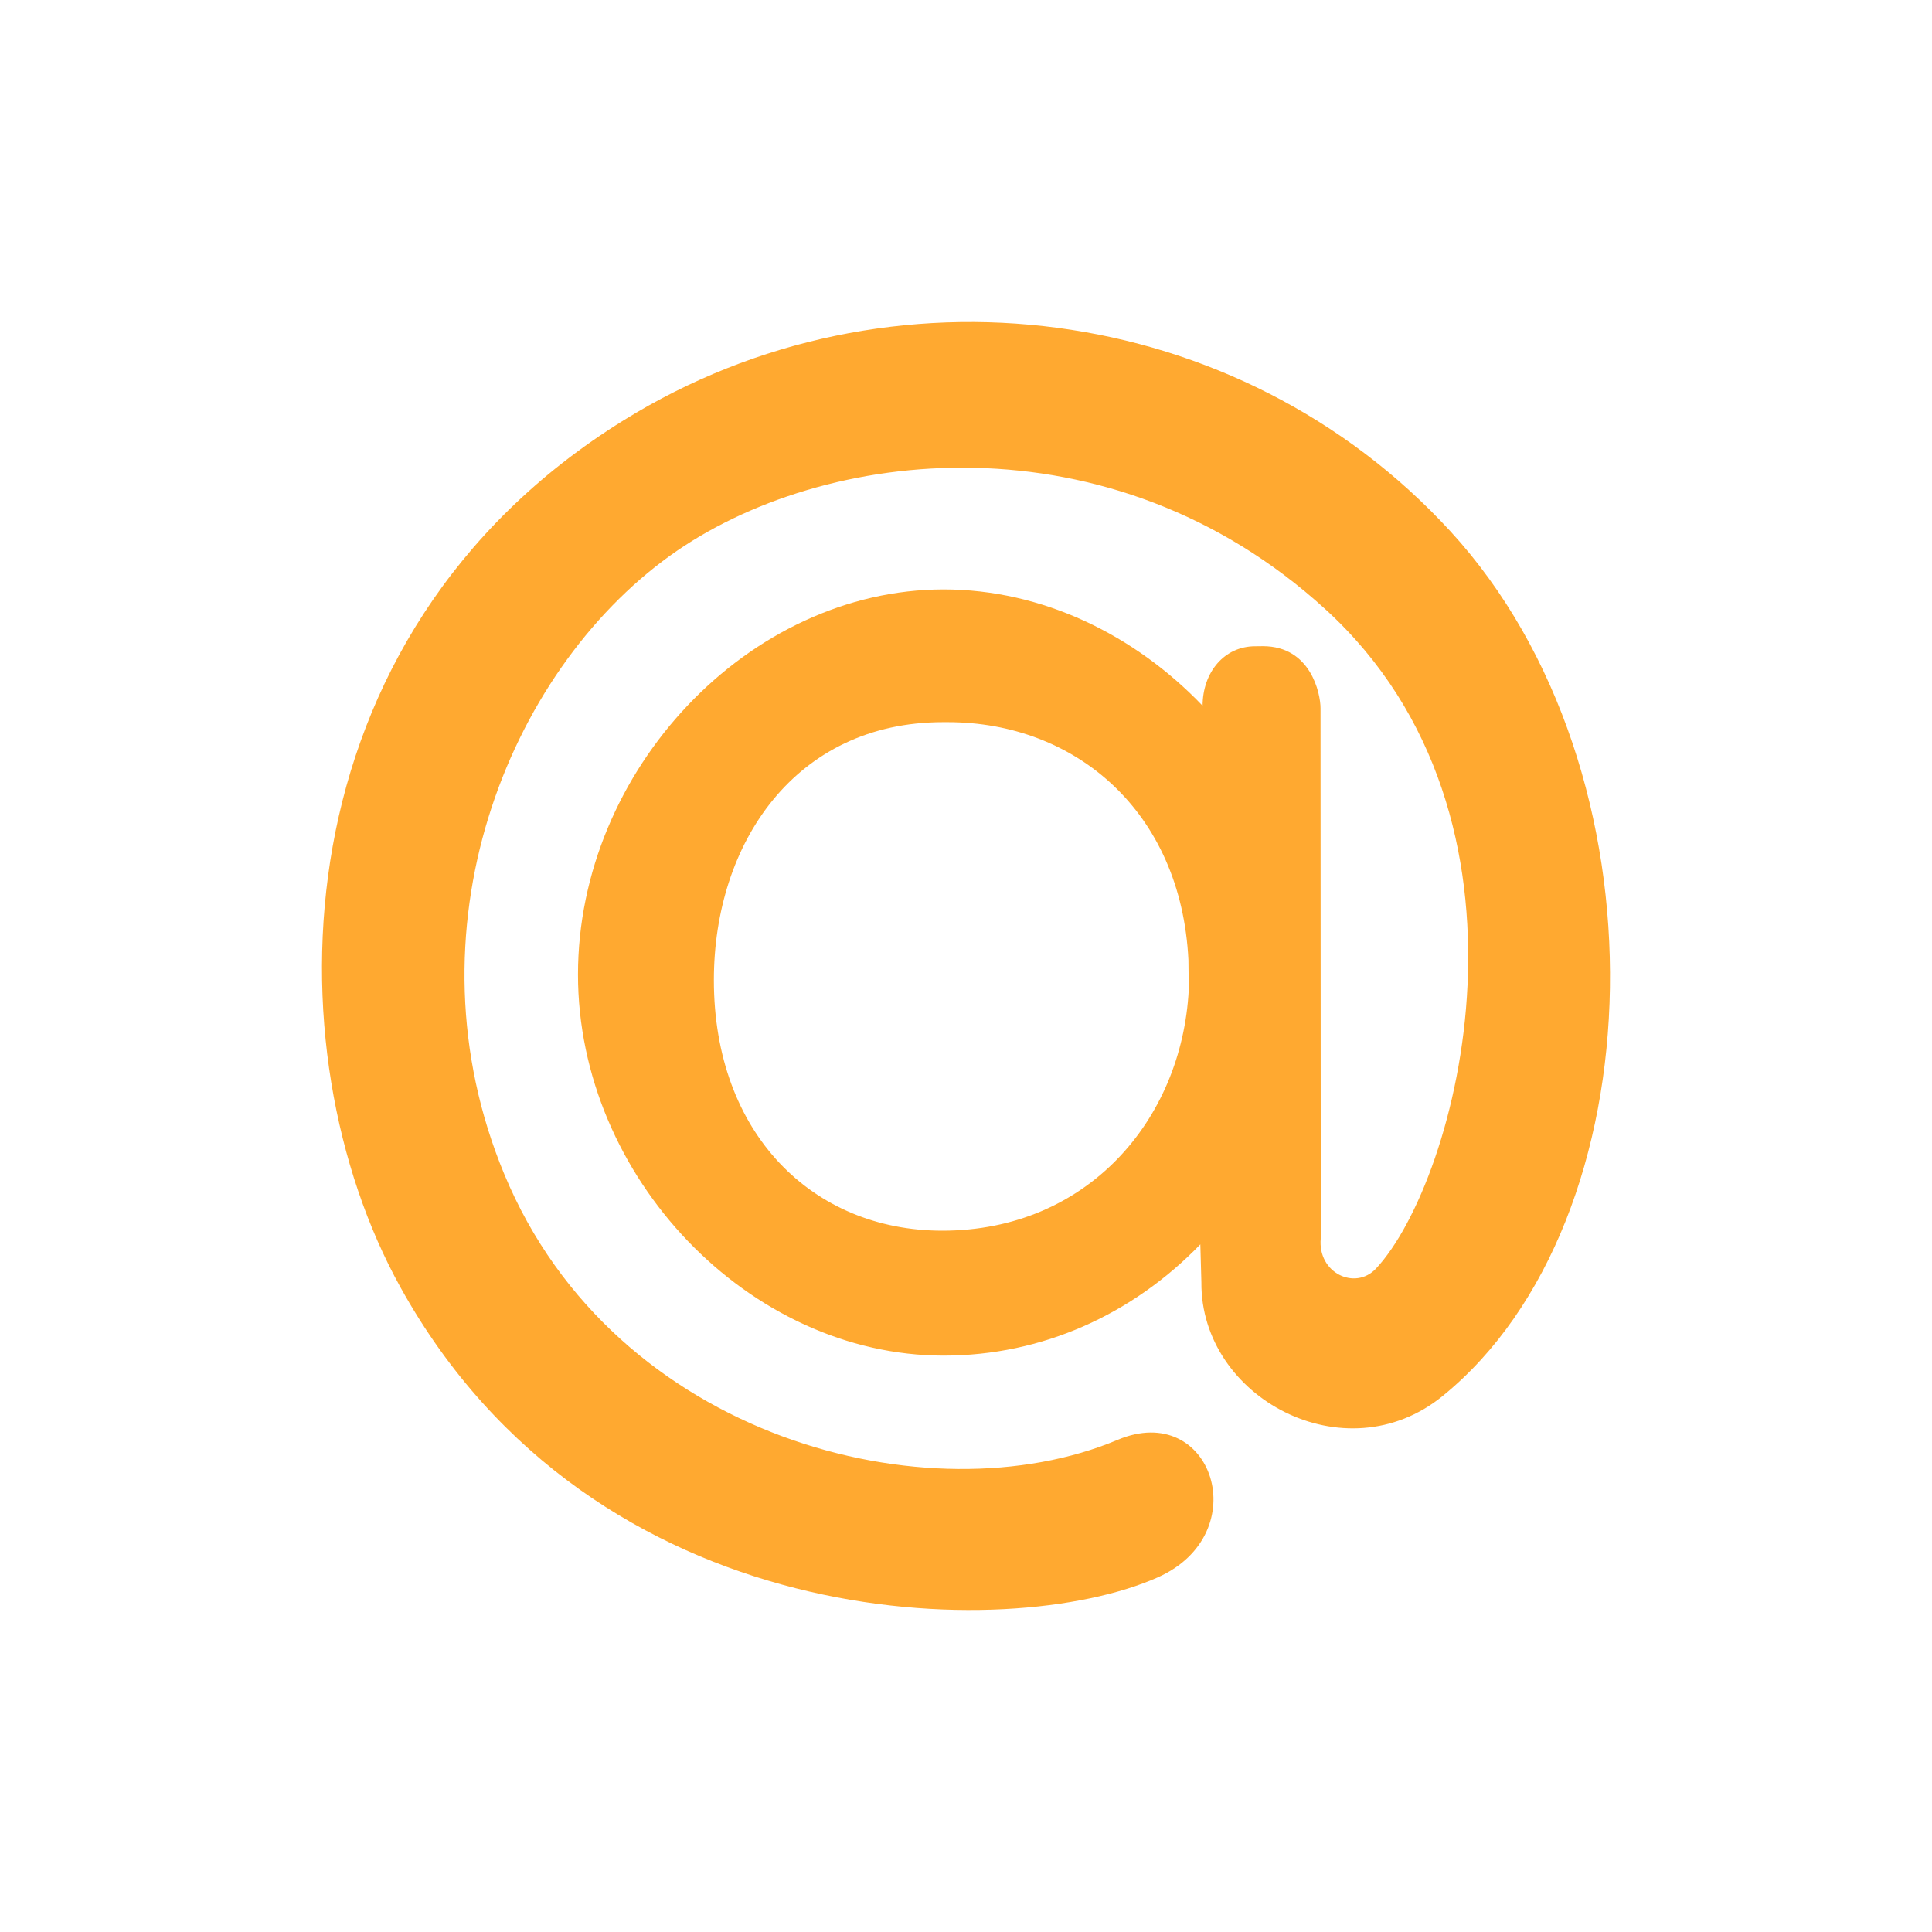 <svg width="24" height="24" viewBox="0 0 24 24" fill="none" xmlns="http://www.w3.org/2000/svg">
<path fill-rule="evenodd" clip-rule="evenodd" d="M14.763 11.924C14.672 10.08 13.359 8.971 11.773 8.971H11.714C9.883 8.971 8.868 10.471 8.868 12.175C8.868 14.083 10.096 15.288 11.706 15.288C13.502 15.288 14.682 13.917 14.767 12.296L14.763 11.924ZM11.722 7.322C12.945 7.322 14.095 7.885 14.939 8.767V8.77C14.939 8.347 15.212 8.028 15.592 8.028L15.688 8.027C16.282 8.027 16.404 8.613 16.404 8.798L16.407 15.382C16.365 15.813 16.833 16.035 17.093 15.759C18.108 14.673 19.321 10.174 16.463 7.567C13.799 5.137 10.224 5.537 8.323 6.903C6.303 8.356 5.01 11.571 6.266 14.59C7.635 17.884 11.553 18.866 13.882 17.887C15.061 17.39 15.606 19.052 14.381 19.595C12.53 20.417 7.38 20.334 4.974 15.99C3.348 13.057 3.435 7.895 7.746 5.222C11.044 3.176 15.393 3.743 18.015 6.597C20.756 9.58 20.596 15.167 17.922 17.341C16.711 18.327 14.912 17.366 14.924 15.928L14.911 15.458C14.068 16.33 12.945 16.84 11.722 16.84C9.306 16.84 7.18 14.623 7.18 12.106C7.18 9.563 9.306 7.322 11.722 7.322Z" fill="#FFA930"/>
</svg>
